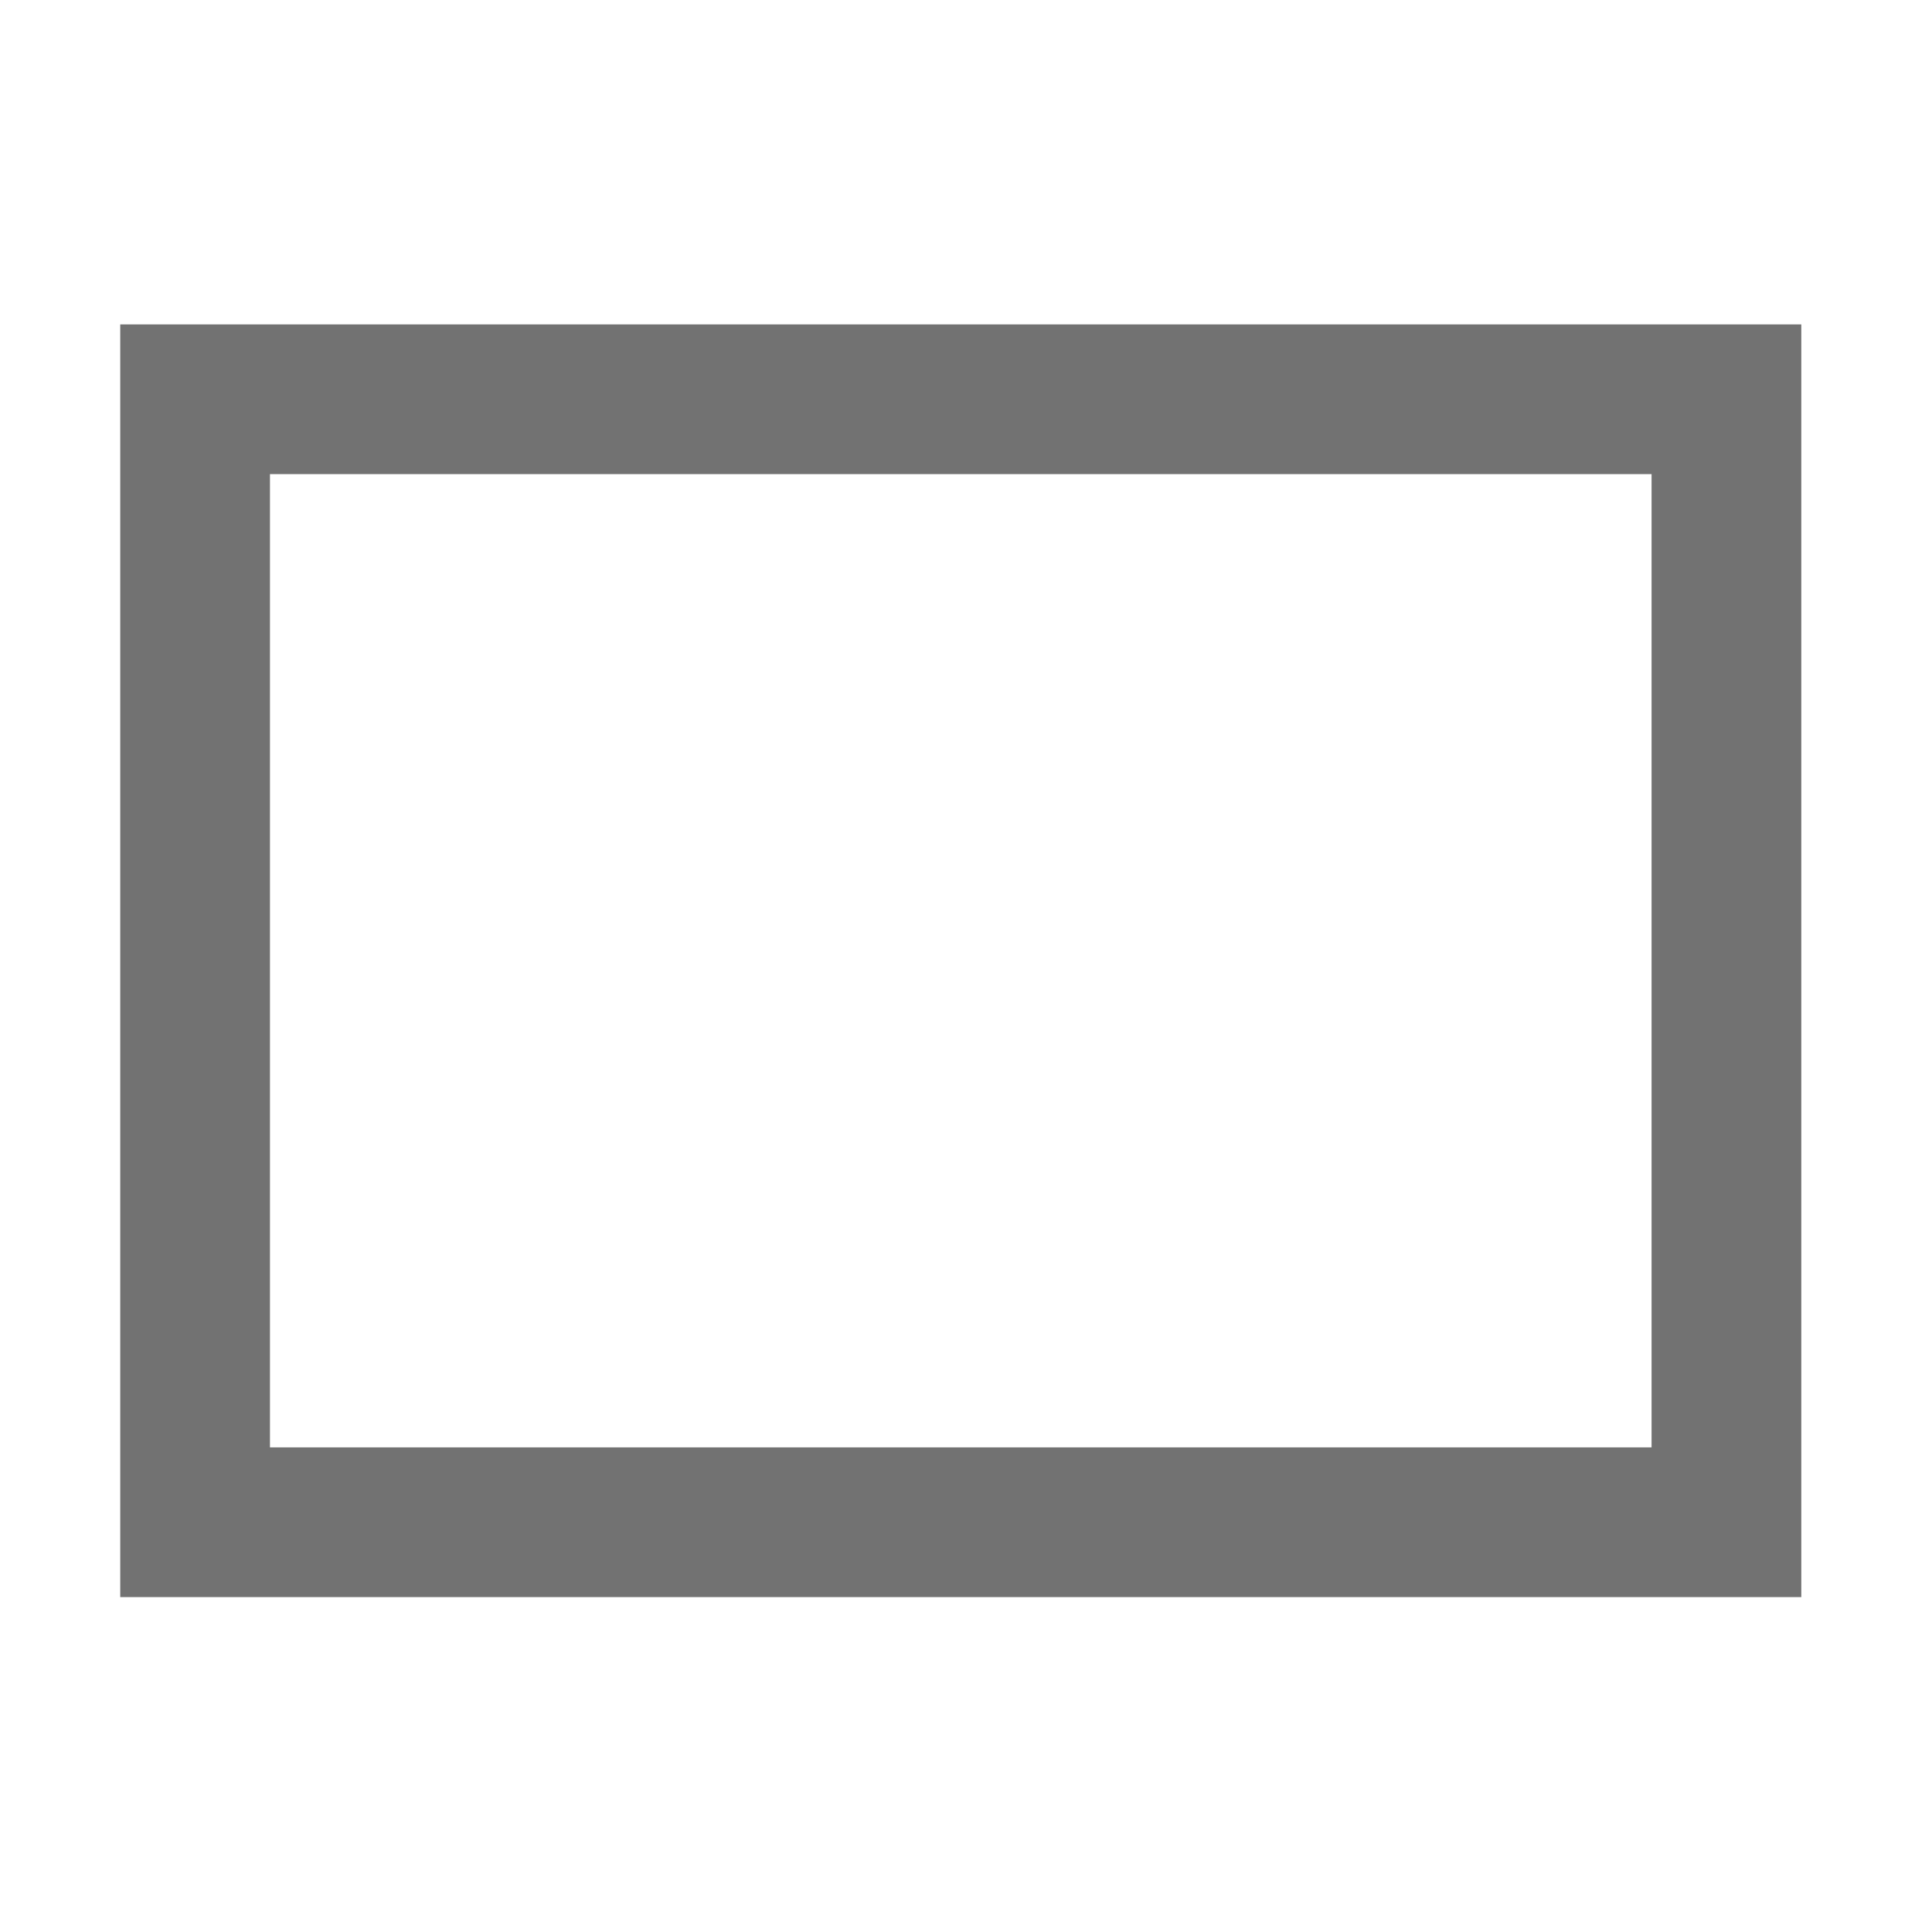 <?xml version="1.0" encoding="UTF-8" standalone="no"?>
<svg
   viewBox="-2 -5.401 32 32"
   version="1.1"
   id="svg2"
   sodipodi:docname="rectangle.svg"
   inkscape:version="1.4 (86a8ad7, 2024-10-11)"
   xmlns:inkscape="http://www.inkscape.org/namespaces/inkscape"
   xmlns:sodipodi="http://sodipodi.sourceforge.net/DTD/sodipodi-0.dtd"
   xmlns="http://www.w3.org/2000/svg"
   xmlns:svg="http://www.w3.org/2000/svg">
  <defs
     id="defs2" />
  <sodipodi:namedview
     id="namedview2"
     pagecolor="#ffffff"
     bordercolor="#000000"
     borderopacity="0.25"
     inkscape:showpageshadow="2"
     inkscape:pageopacity="0.0"
     inkscape:pagecheckerboard="0"
     inkscape:deskcolor="#d1d1d1"
     inkscape:zoom="24.3125"
     inkscape:cx="15.979434"
     inkscape:cy="16"
     inkscape:window-width="1920"
     inkscape:window-height="996"
     inkscape:window-x="-9"
     inkscape:window-y="-9"
     inkscape:window-maximized="1"
     inkscape:current-layer="svg2" />
  <g
     transform="translate(-1.505, -4.988)"
     id="g2"
     style="stroke:#727272;stroke-opacity:1">
    <g
       transform="matrix(0.062, 0, 0, 0.062, 0, 0)"
       id="g1"
       style="stroke:#727272;stroke-opacity:1">
      <rect
         x="44.137"
         y="100"
         width="409.091"
         height="300"
         rx="0"
         ry="0"
         fill="rgb(216, 216, 216)"
         fill-opacity="0"
         stroke="#000000"
         stroke-width="40px"
         id="rect1"
         style="stroke:#727272;stroke-opacity:1" />
    </g>
  </g>
</svg>
